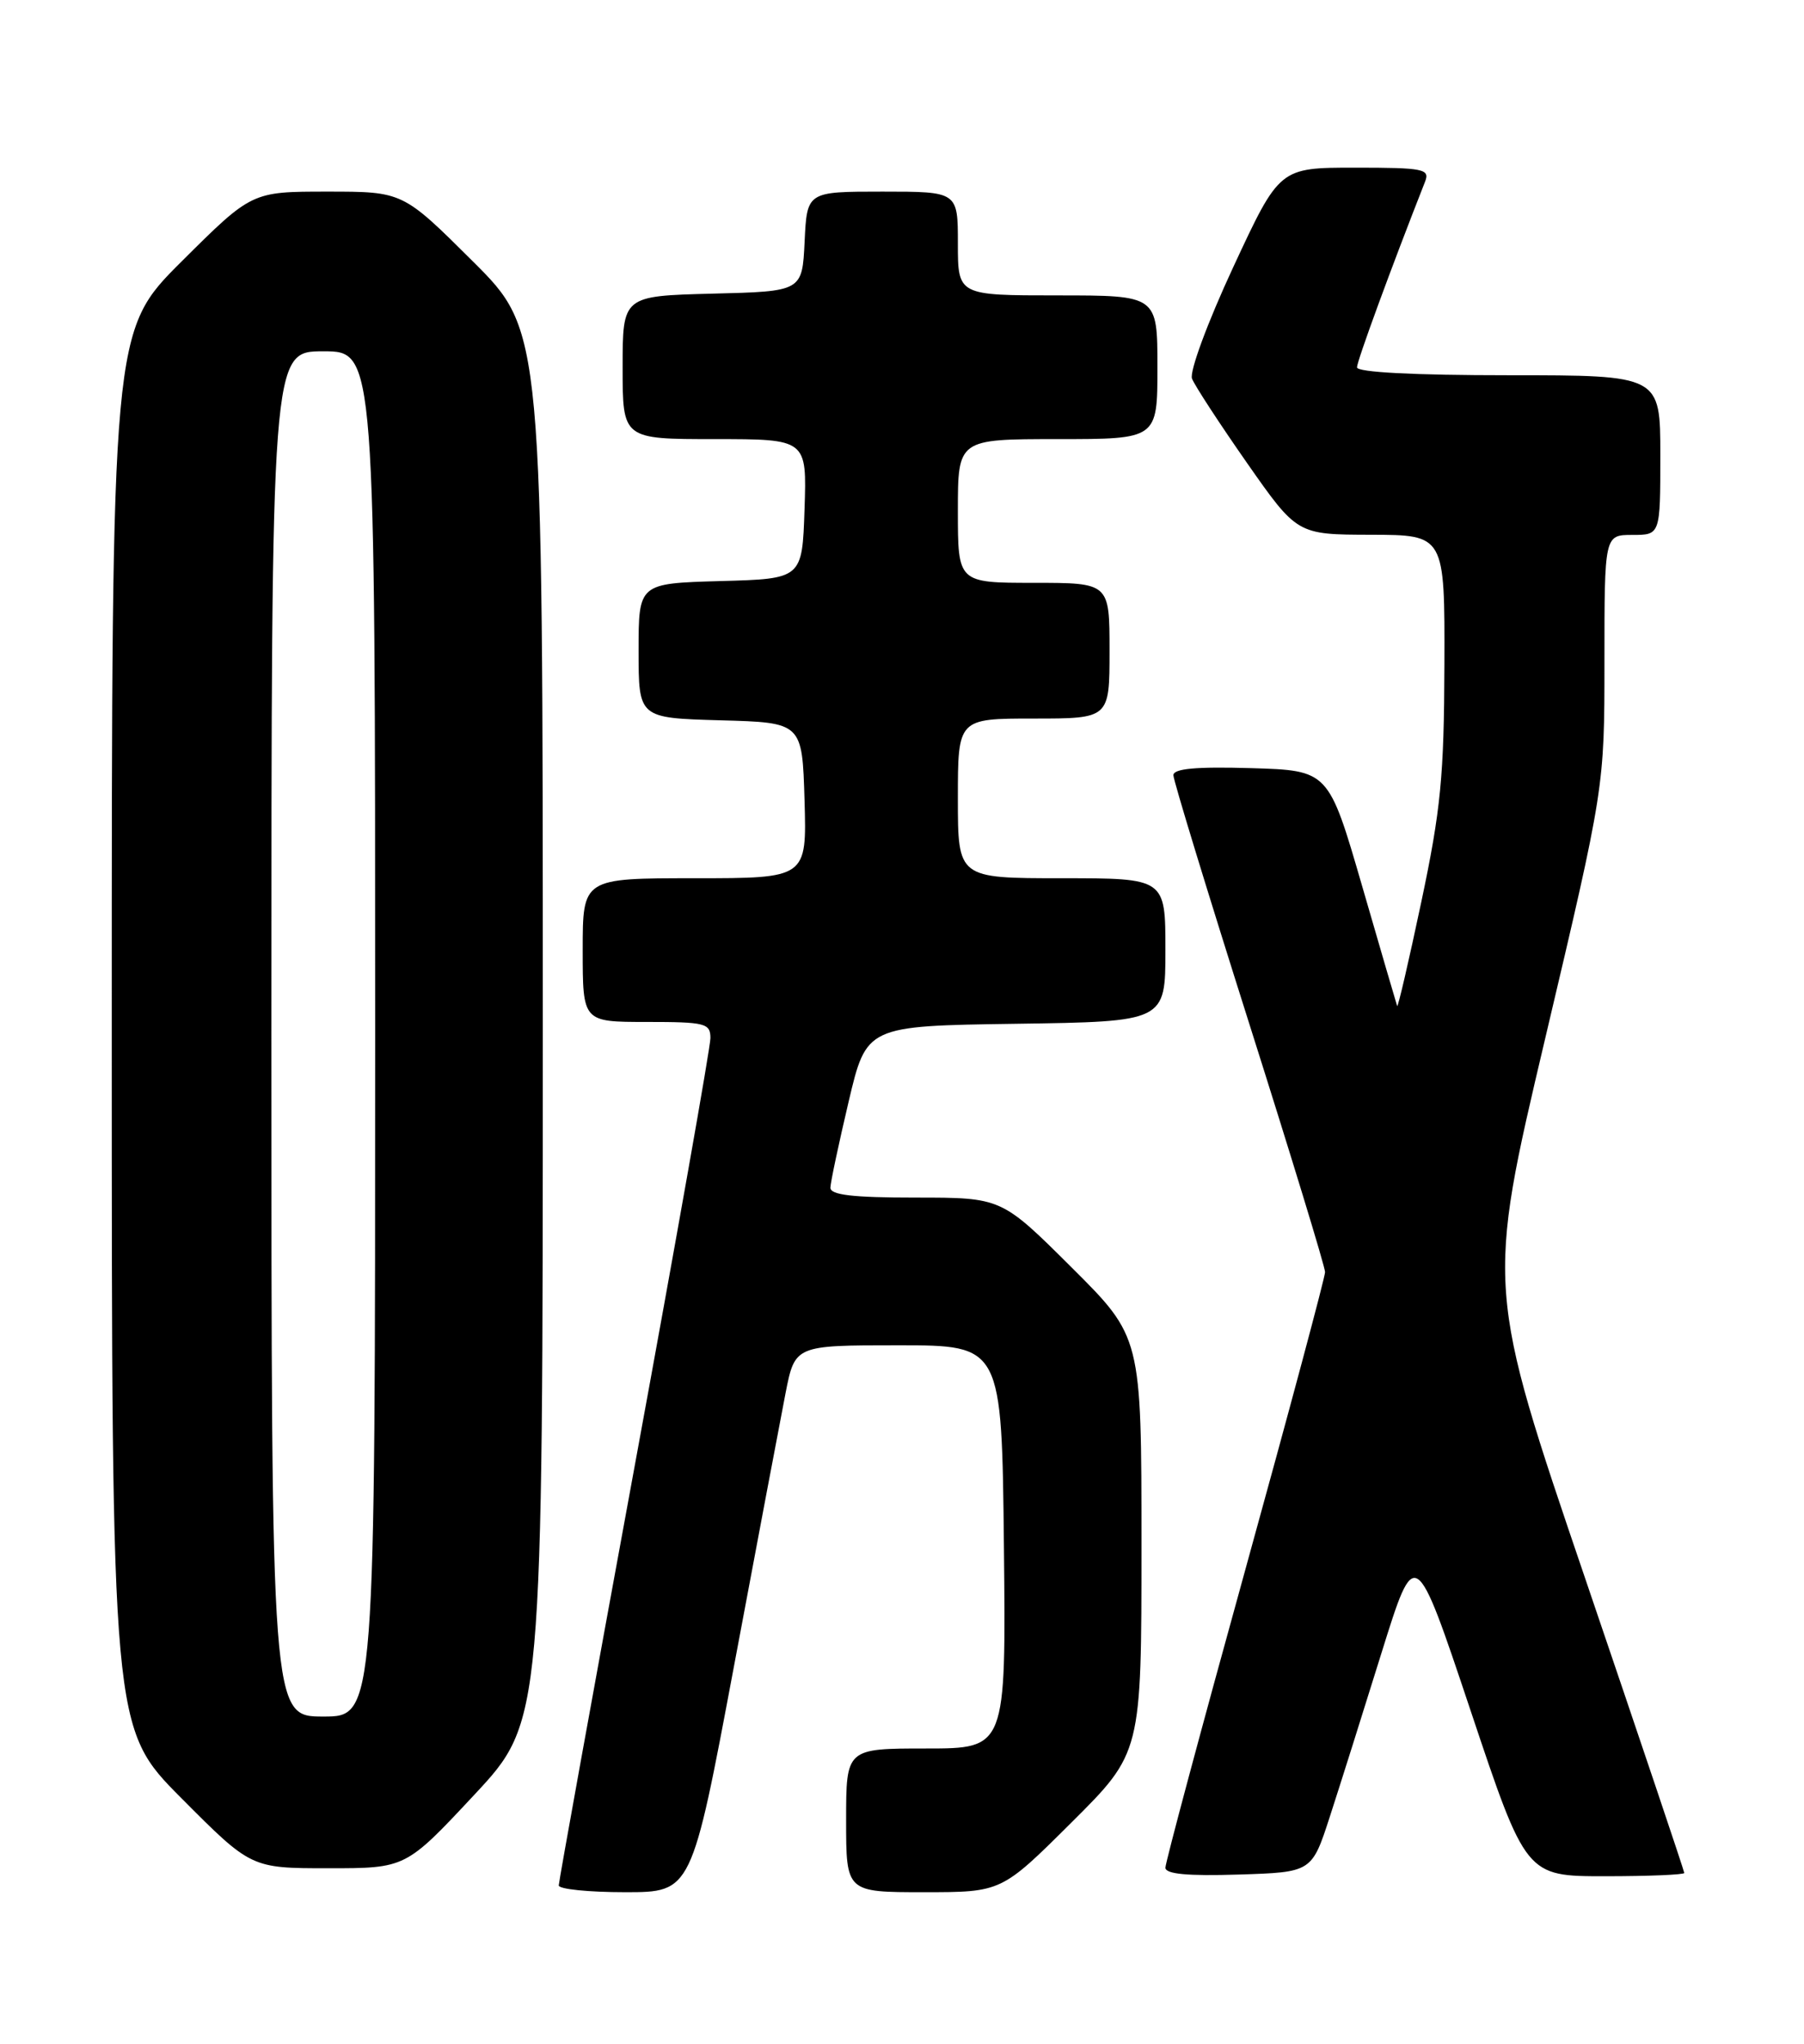 <?xml version="1.0" encoding="UTF-8" standalone="no"?>
<!DOCTYPE svg PUBLIC "-//W3C//DTD SVG 1.1//EN" "http://www.w3.org/Graphics/SVG/1.1/DTD/svg11.dtd" >
<svg xmlns="http://www.w3.org/2000/svg" xmlns:xlink="http://www.w3.org/1999/xlink" version="1.1" viewBox="0 0 226 256">
 <g >
 <path fill="currentColor"
d=" M 91.94 208.75 C 94.85 193.21 97.77 177.80 98.41 174.50 C 99.59 168.50 99.59 168.50 112.55 168.50 C 125.50 168.50 125.50 168.50 125.77 193.75 C 126.03 219.00 126.03 219.00 116.02 219.00 C 106.00 219.00 106.00 219.00 106.00 228.00 C 106.00 237.00 106.00 237.00 115.73 237.00 C 125.46 237.00 125.46 237.00 134.23 228.27 C 143.00 219.54 143.00 219.54 143.00 193.50 C 143.00 167.46 143.00 167.46 134.23 158.73 C 125.46 150.00 125.46 150.00 114.73 150.00 C 106.79 150.00 104.01 149.67 104.03 148.75 C 104.05 148.06 105.08 143.22 106.31 138.00 C 108.55 128.50 108.55 128.50 127.27 128.23 C 146.00 127.96 146.00 127.96 146.00 118.98 C 146.00 110.00 146.00 110.00 133.00 110.00 C 120.00 110.00 120.00 110.00 120.00 100.00 C 120.00 90.00 120.00 90.00 129.50 90.00 C 139.00 90.00 139.00 90.00 139.00 81.50 C 139.00 73.00 139.00 73.00 129.50 73.00 C 120.00 73.00 120.00 73.00 120.00 64.00 C 120.00 55.00 120.00 55.00 132.50 55.00 C 145.00 55.00 145.00 55.00 145.00 46.00 C 145.00 37.00 145.00 37.00 132.50 37.00 C 120.00 37.00 120.00 37.00 120.00 30.50 C 120.00 24.00 120.00 24.00 110.55 24.00 C 101.10 24.00 101.10 24.00 100.80 30.25 C 100.50 36.50 100.50 36.50 89.25 36.78 C 78.00 37.07 78.00 37.07 78.00 46.03 C 78.00 55.00 78.00 55.00 89.54 55.00 C 101.08 55.00 101.08 55.00 100.79 63.75 C 100.50 72.50 100.50 72.50 90.25 72.78 C 80.00 73.07 80.00 73.07 80.00 81.50 C 80.00 89.93 80.00 89.93 90.25 90.22 C 100.50 90.50 100.50 90.50 100.79 100.25 C 101.07 110.00 101.07 110.00 87.04 110.00 C 73.00 110.00 73.00 110.00 73.00 119.00 C 73.00 128.00 73.00 128.00 81.00 128.00 C 88.37 128.00 89.00 128.16 89.00 130.03 C 89.00 131.14 84.72 155.29 79.50 183.68 C 74.28 212.08 70.00 235.69 70.00 236.15 C 70.00 236.62 73.74 237.00 78.32 237.00 C 86.64 237.00 86.64 237.00 91.94 208.75 Z  M 166.61 227.50 C 167.86 223.65 170.77 214.43 173.08 207.00 C 177.29 193.50 177.29 193.50 184.23 214.25 C 191.17 235.00 191.17 235.00 201.08 235.00 C 206.54 235.00 211.00 234.81 211.00 234.59 C 211.00 234.36 205.42 217.78 198.60 197.74 C 186.20 161.31 186.20 161.31 193.60 129.97 C 201.00 98.63 201.00 98.63 201.00 82.82 C 201.00 67.00 201.00 67.00 204.50 67.00 C 208.00 67.00 208.00 67.00 208.00 57.00 C 208.00 47.00 208.00 47.00 189.00 47.00 C 177.12 47.00 170.00 46.63 170.00 46.01 C 170.00 45.22 174.29 33.52 178.53 22.75 C 179.15 21.16 178.36 21.00 169.75 21.00 C 160.29 21.00 160.29 21.00 154.51 33.43 C 151.29 40.35 149.00 46.55 149.33 47.42 C 149.66 48.28 152.76 53.03 156.21 57.97 C 162.50 66.96 162.50 66.96 171.75 66.98 C 181.00 67.00 181.00 67.00 180.95 83.25 C 180.91 97.18 180.50 101.43 178.05 113.00 C 176.48 120.42 175.12 126.28 175.03 126.00 C 174.93 125.72 172.96 118.97 170.65 111.00 C 166.44 96.50 166.44 96.50 156.72 96.21 C 149.81 96.01 147.00 96.27 147.00 97.10 C 147.00 97.74 151.28 111.74 156.50 128.21 C 161.72 144.68 166.00 158.68 166.00 159.33 C 166.00 159.97 161.50 176.76 156.00 196.64 C 150.50 216.51 146.00 233.29 146.00 233.93 C 146.00 234.73 148.76 234.99 155.17 234.79 C 164.34 234.50 164.34 234.50 166.61 227.50 Z  M 59.42 224.80 C 68.00 215.60 68.00 215.60 68.00 128.53 C 68.00 41.46 68.00 41.46 59.23 32.73 C 50.46 24.00 50.46 24.00 41.00 24.00 C 31.54 24.00 31.54 24.00 22.77 32.73 C 14.00 41.46 14.00 41.46 14.00 128.96 C 14.00 216.46 14.00 216.46 22.73 225.23 C 31.46 234.00 31.46 234.00 41.15 234.00 C 50.83 234.00 50.83 234.00 59.42 224.80 Z  M 34.00 129.50 C 34.00 44.00 34.00 44.00 40.50 44.00 C 47.00 44.00 47.00 44.00 47.00 129.50 C 47.00 215.00 47.00 215.00 40.50 215.00 C 34.00 215.00 34.00 215.00 34.00 129.50 Z "/>
</g>
</svg>